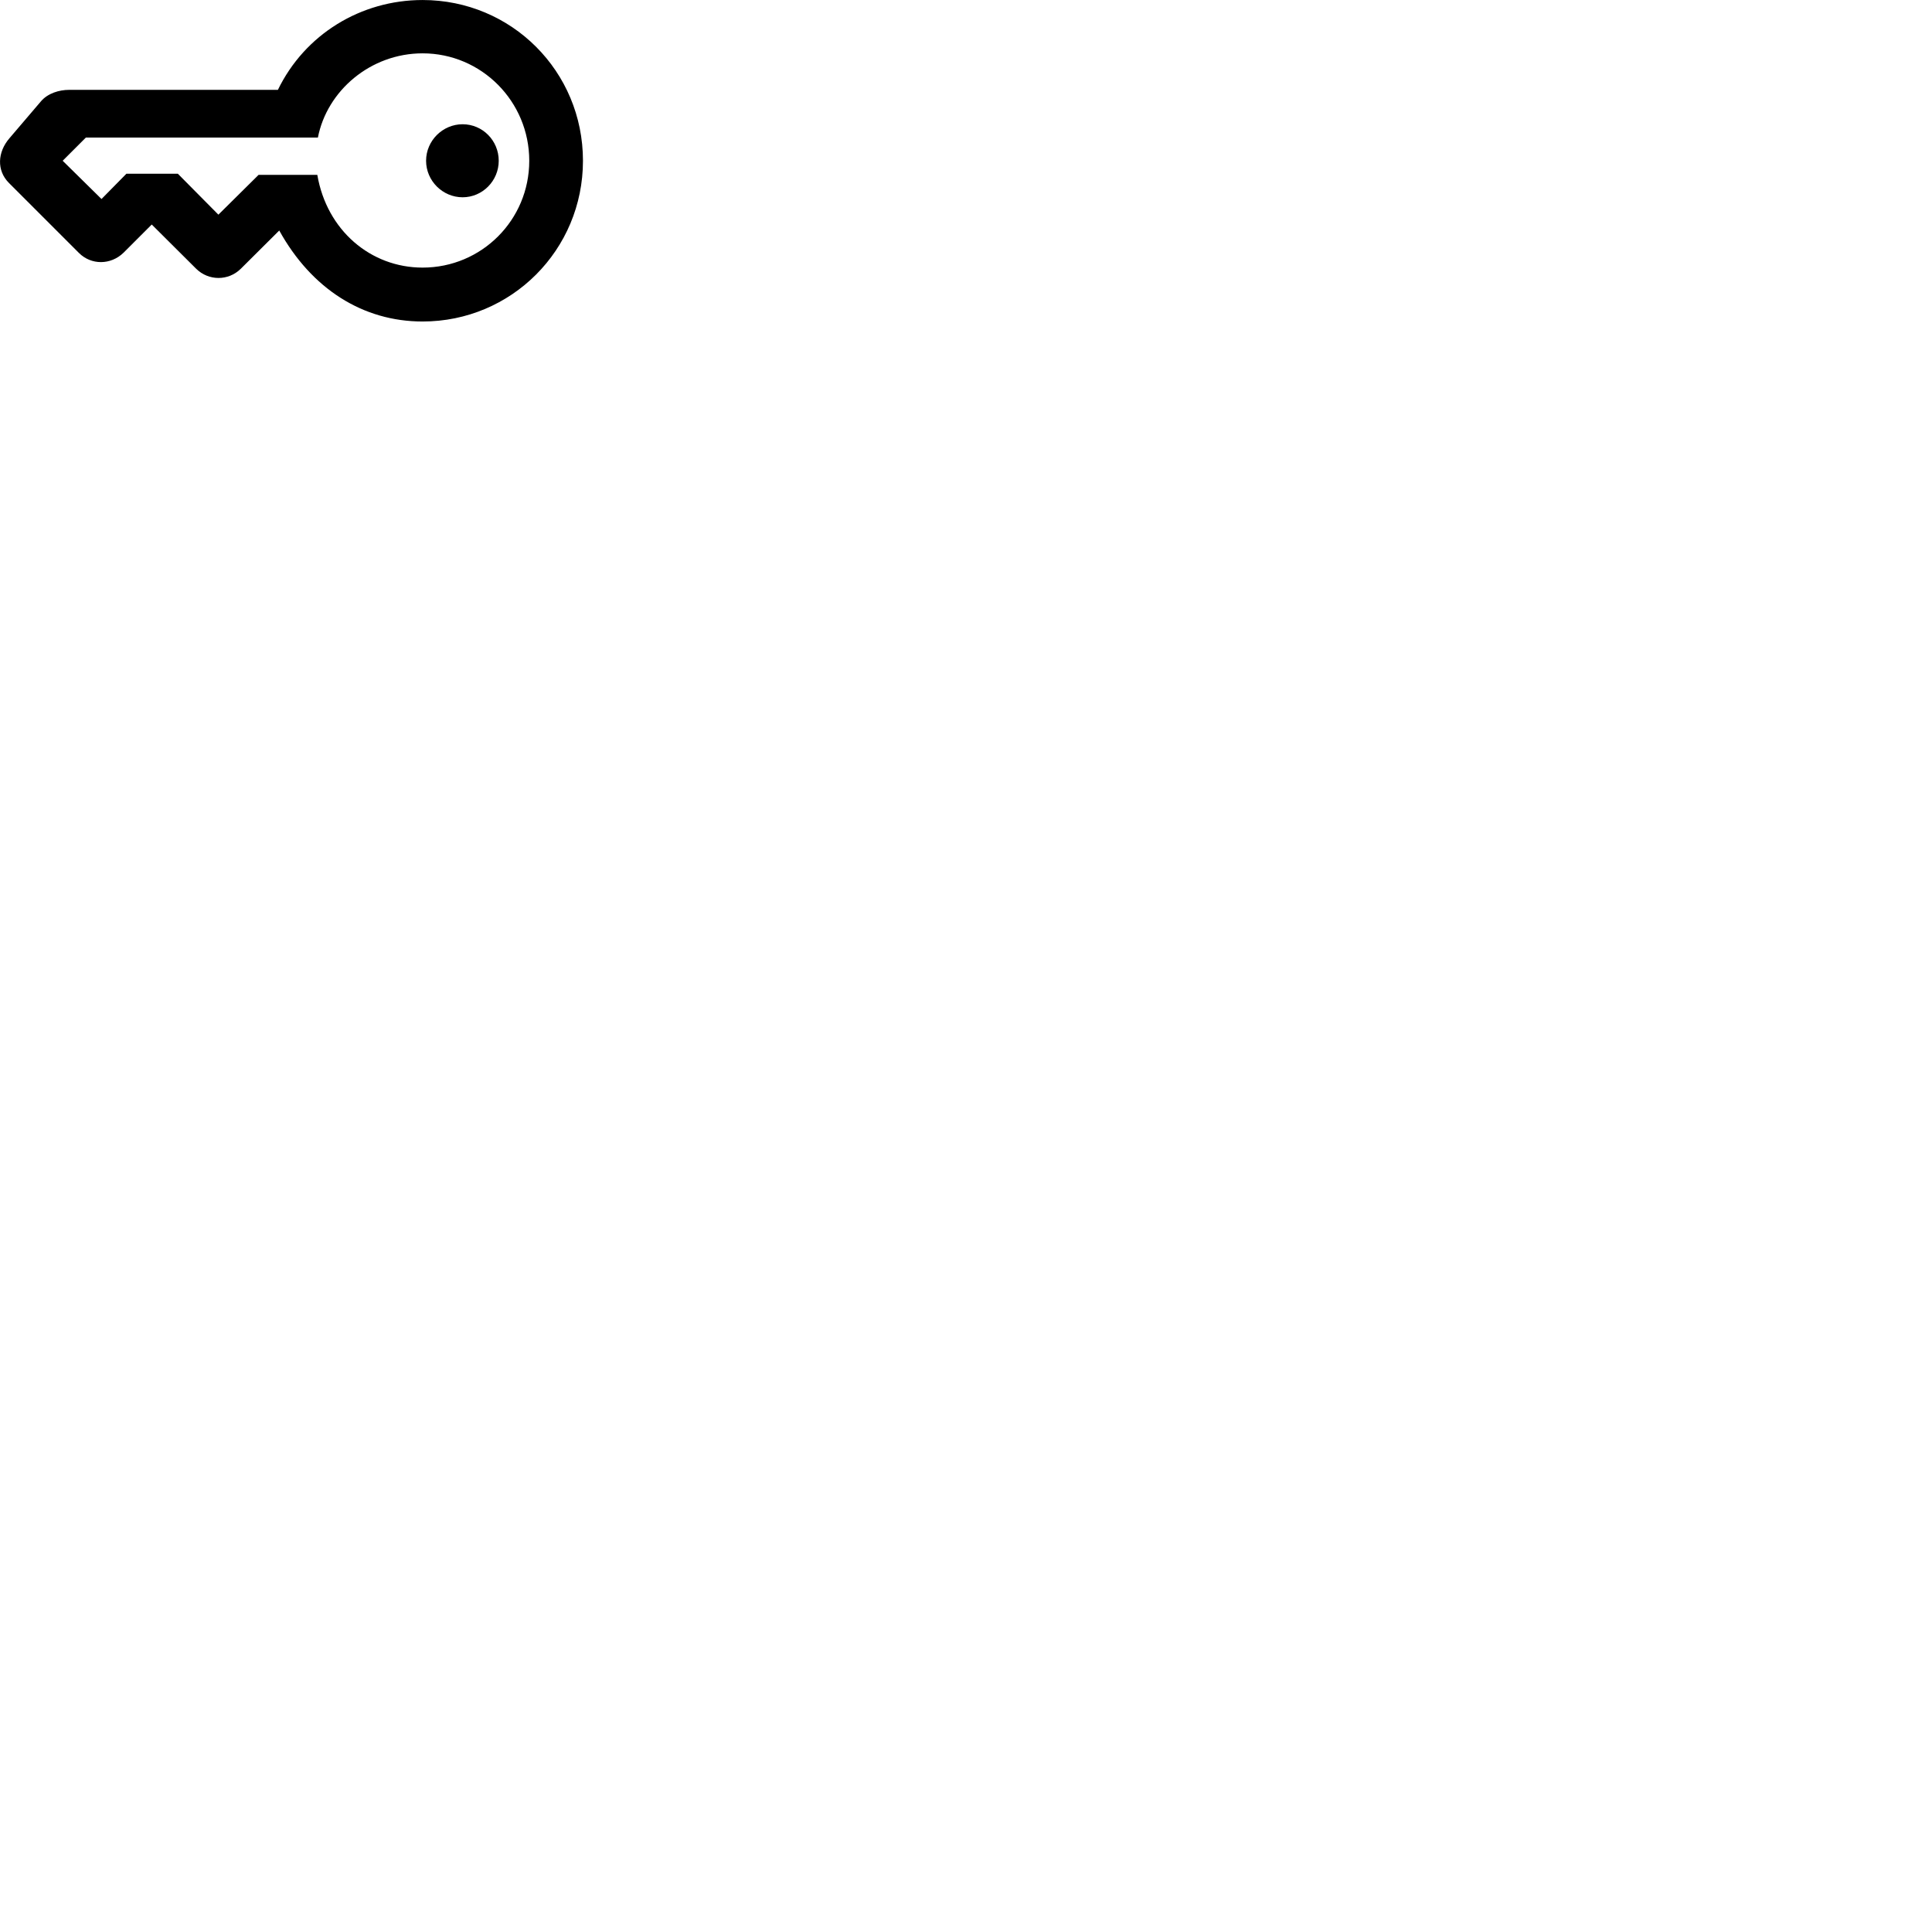 
        <svg xmlns="http://www.w3.org/2000/svg" viewBox="0 0 100 100">
            <path d="M0.484 7.161C-0.126 7.871 -0.186 8.821 0.464 9.471L4.084 13.091C4.724 13.731 5.734 13.721 6.394 13.081L7.854 11.621L10.154 13.911C10.794 14.541 11.814 14.551 12.464 13.911L14.454 11.931C16.124 14.951 18.784 16.641 21.874 16.641C26.464 16.641 30.174 12.941 30.174 8.321C30.174 3.691 26.474 0.001 21.874 0.001C18.674 0.001 15.774 1.781 14.384 4.651H3.574C3.074 4.651 2.474 4.821 2.114 5.251ZM3.244 8.321L4.444 7.121H16.454C16.924 4.701 19.174 2.761 21.874 2.761C24.924 2.761 27.394 5.251 27.394 8.321C27.394 11.391 24.924 13.851 21.874 13.851C19.184 13.851 16.914 11.921 16.424 9.051H13.384L11.304 11.111L9.204 8.991H6.544L5.254 10.301ZM22.054 8.321C22.054 9.361 22.914 10.211 23.944 10.211C24.974 10.211 25.814 9.361 25.814 8.321C25.814 7.281 24.984 6.431 23.944 6.431C22.914 6.431 22.054 7.281 22.054 8.321Z" />
        </svg>
    